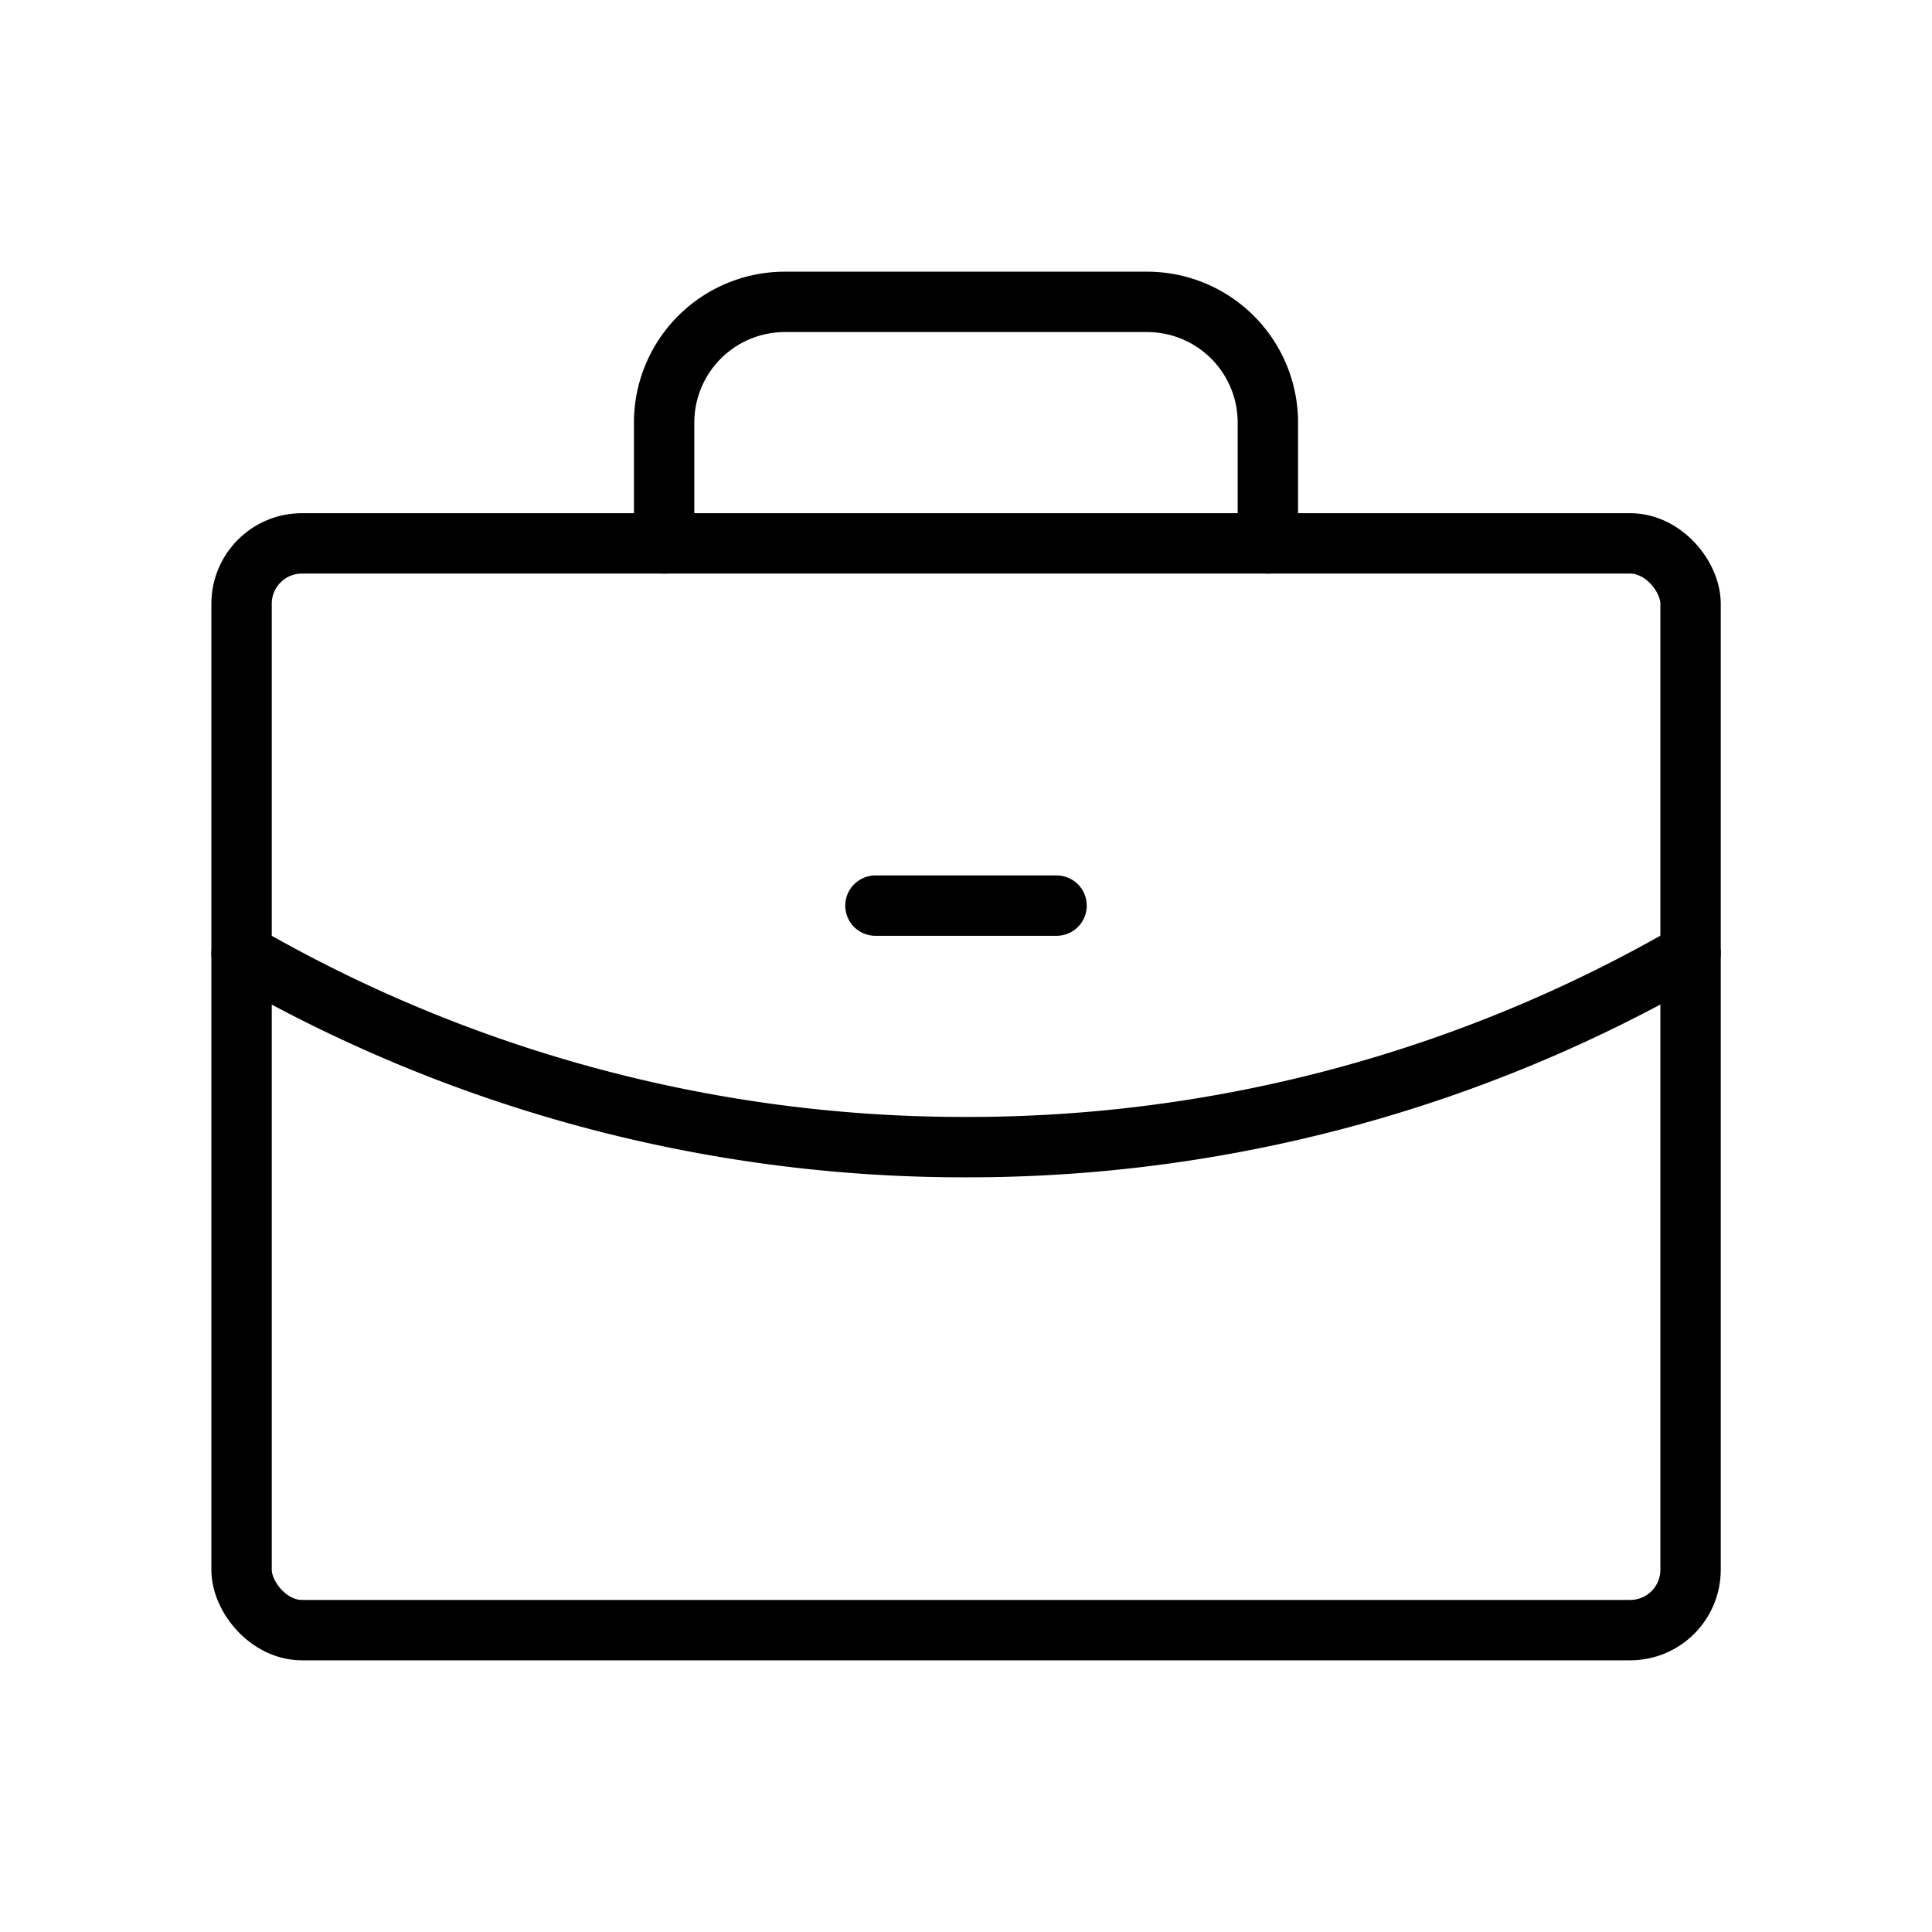 <svg id="Raw" xmlns="http://www.w3.org/2000/svg" viewBox="0 0 256 256">
  <rect width="256" height="256" fill="none"/>
  <rect x="32.008" y="72" width="192" height="144" rx="8" stroke-width="8" stroke="#000" stroke-linecap="round" stroke-linejoin="round" fill="none"/>
  <path d="M168,72V56a16,16,0,0,0-16-16H104A16,16,0,0,0,88,56V72" fill="none" stroke="#000" stroke-linecap="round" stroke-linejoin="round" stroke-width="8"/>
  <path d="M224.008,126.309A191.116,191.116,0,0,1,128,152a191.117,191.117,0,0,1-95.993-25.682" fill="none" stroke="#000" stroke-linecap="round" stroke-linejoin="round" stroke-width="8"/>
  <line x1="116" y1="120" x2="140" y2="120" fill="none" stroke="#000" stroke-linecap="round" stroke-linejoin="round" stroke-width="8"/>
</svg>
